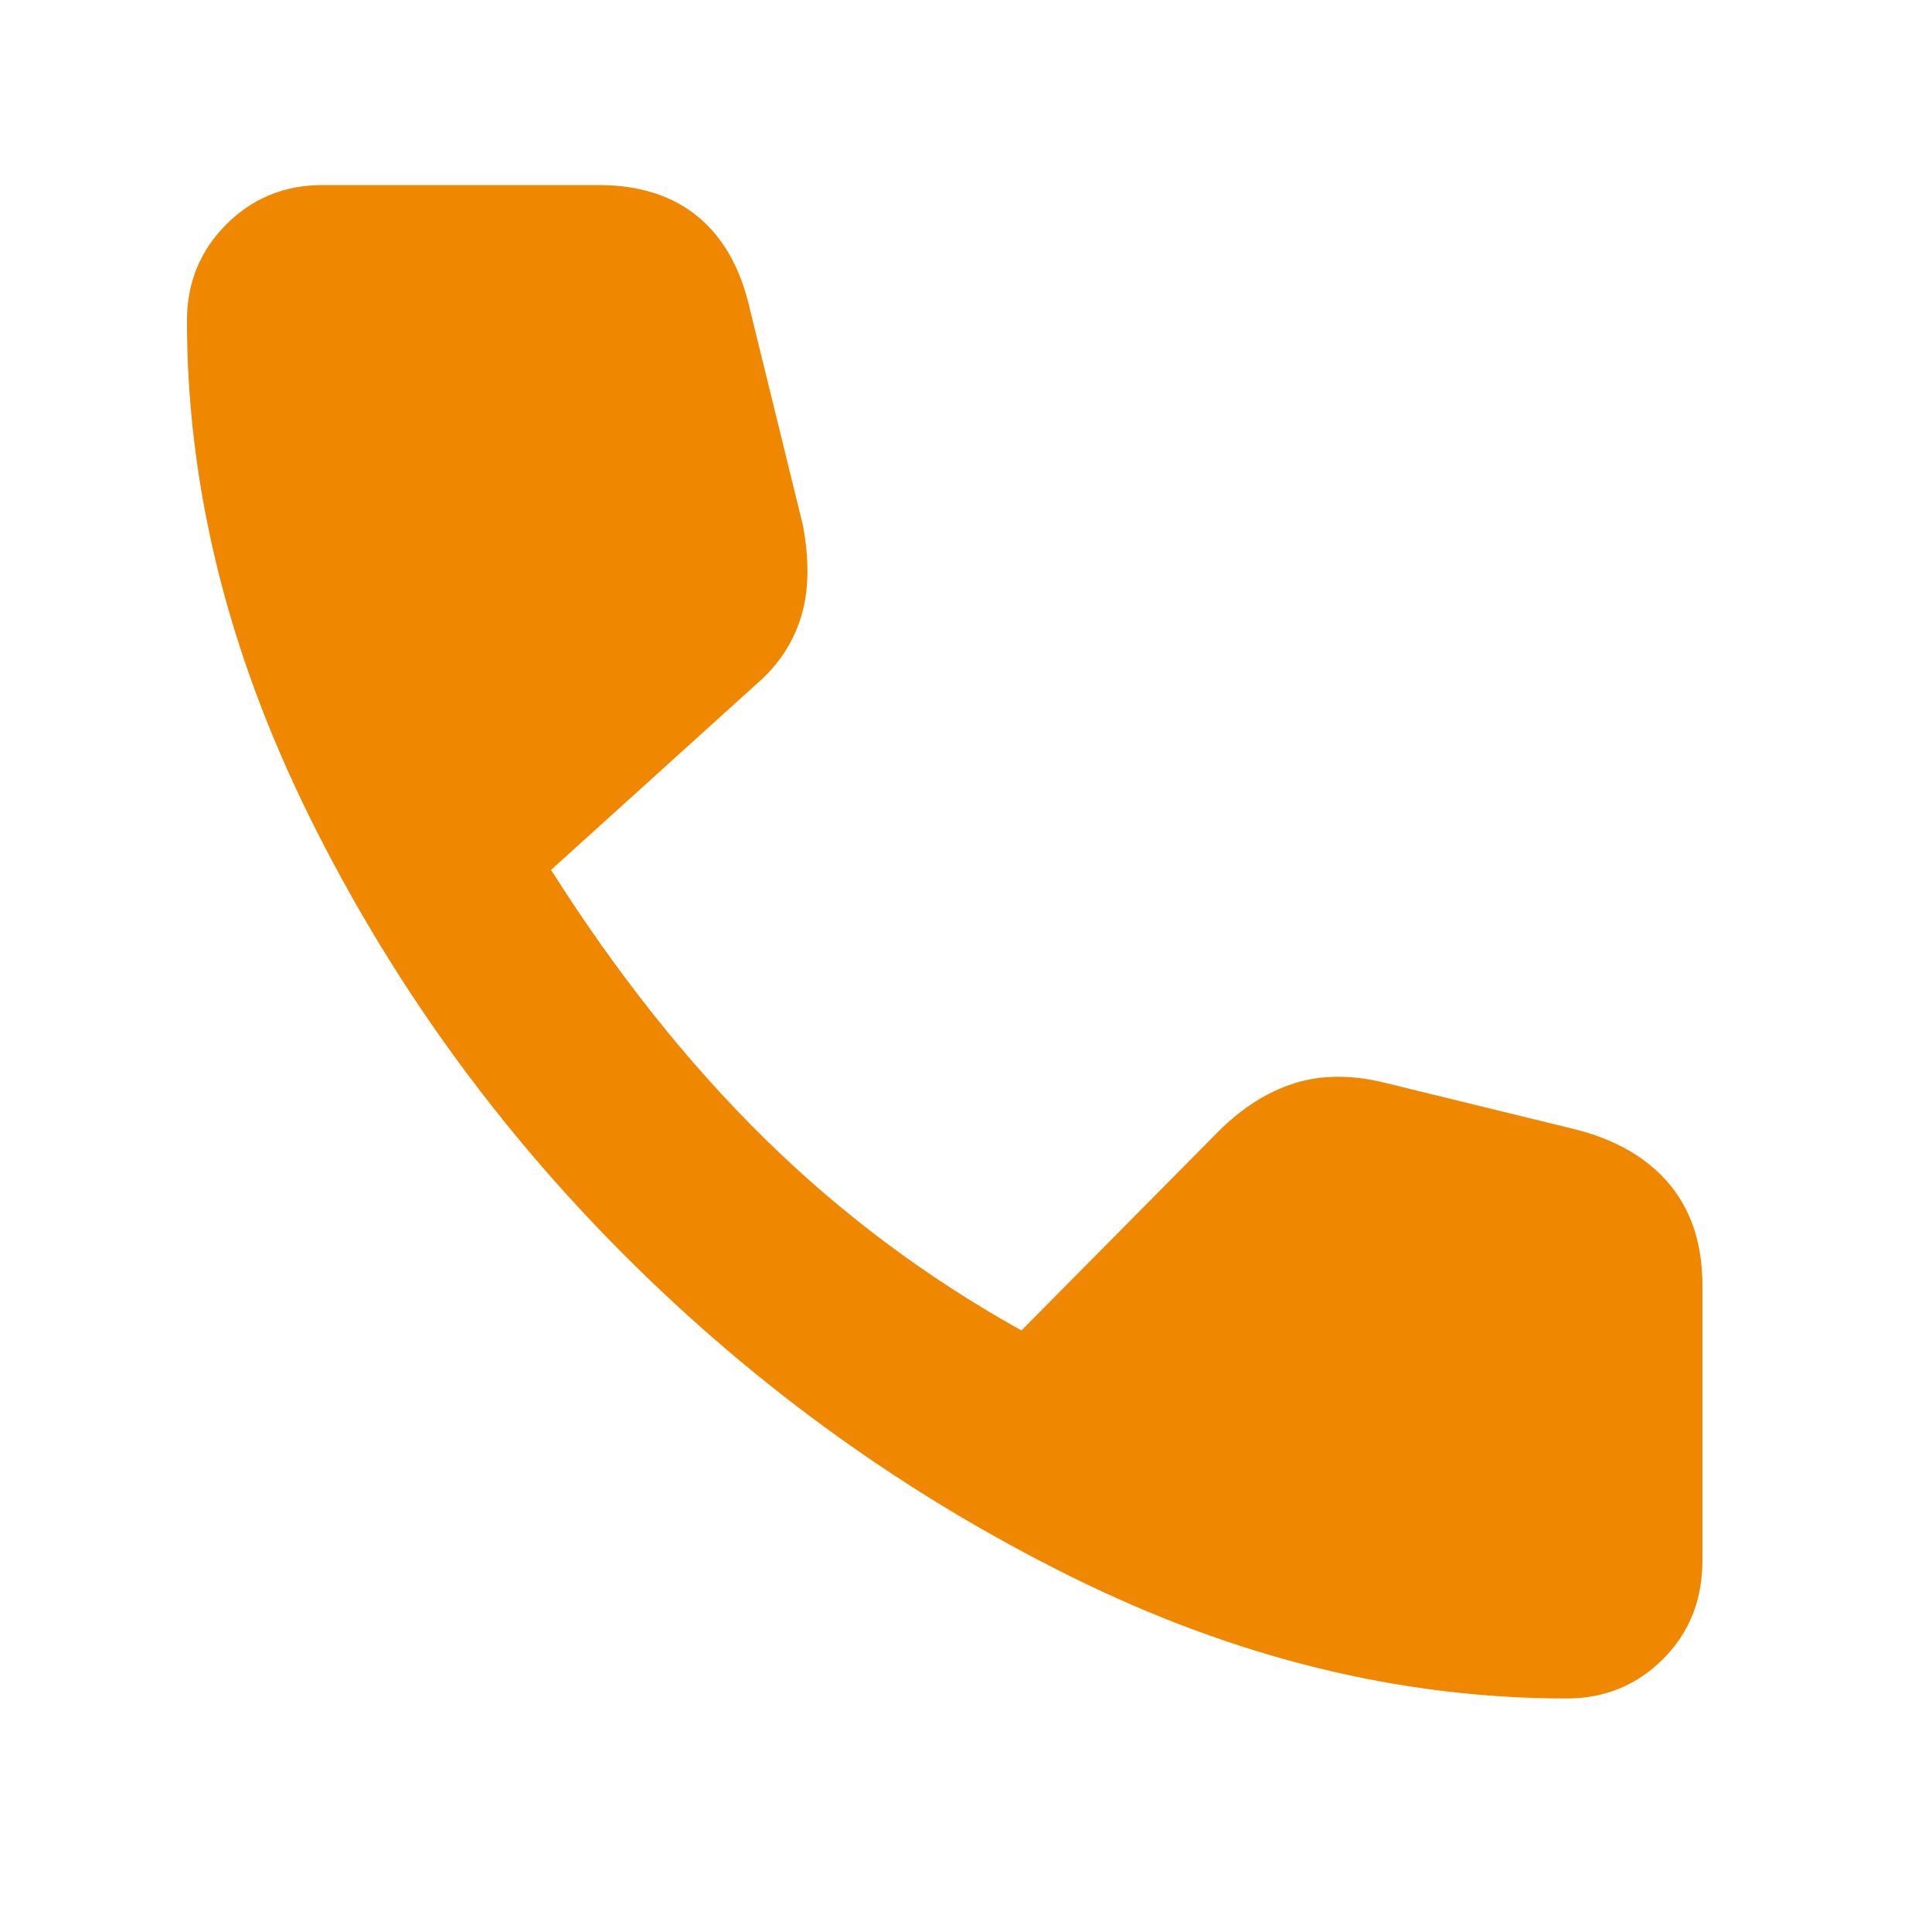 <svg width="31" height="31" viewBox="0 0 31 31" fill="none" xmlns="http://www.w3.org/2000/svg">
<mask id="mask0_636_9813" style="mask-type:alpha" maskUnits="userSpaceOnUse" x="0" y="0" width="31" height="31">
<rect width="30.316" height="30.316" fill="#D9D9D9"/>
</mask>
<g mask="url(#mask0_636_9813)">
<path d="M25.137 27.253C22.463 27.253 19.811 26.6 17.179 25.295C14.547 23.99 12.179 22.29 10.074 20.195C7.968 18.1 6.263 15.732 4.958 13.09C3.653 10.447 3 7.8 3 5.147C3 4.537 3.211 4.021 3.632 3.6C4.053 3.179 4.568 2.969 5.179 2.969H9.6C10.253 2.969 10.784 3.137 11.195 3.474C11.605 3.811 11.884 4.305 12.032 4.958L12.884 8.432C12.989 9 12.979 9.49 12.853 9.9C12.726 10.311 12.495 10.663 12.158 10.958L8.842 13.958C9.895 15.621 11.037 17.058 12.268 18.268C13.5 19.479 14.874 20.505 16.39 21.348L19.547 18.158C19.926 17.779 20.332 17.521 20.763 17.384C21.195 17.247 21.674 17.242 22.2 17.369L25.295 18.126C25.947 18.295 26.447 18.59 26.795 19.011C27.142 19.432 27.316 19.968 27.316 20.621V25.042C27.316 25.674 27.105 26.2 26.684 26.621C26.263 27.042 25.747 27.253 25.137 27.253Z" fill="#F08700"/>
</g>
</svg>
